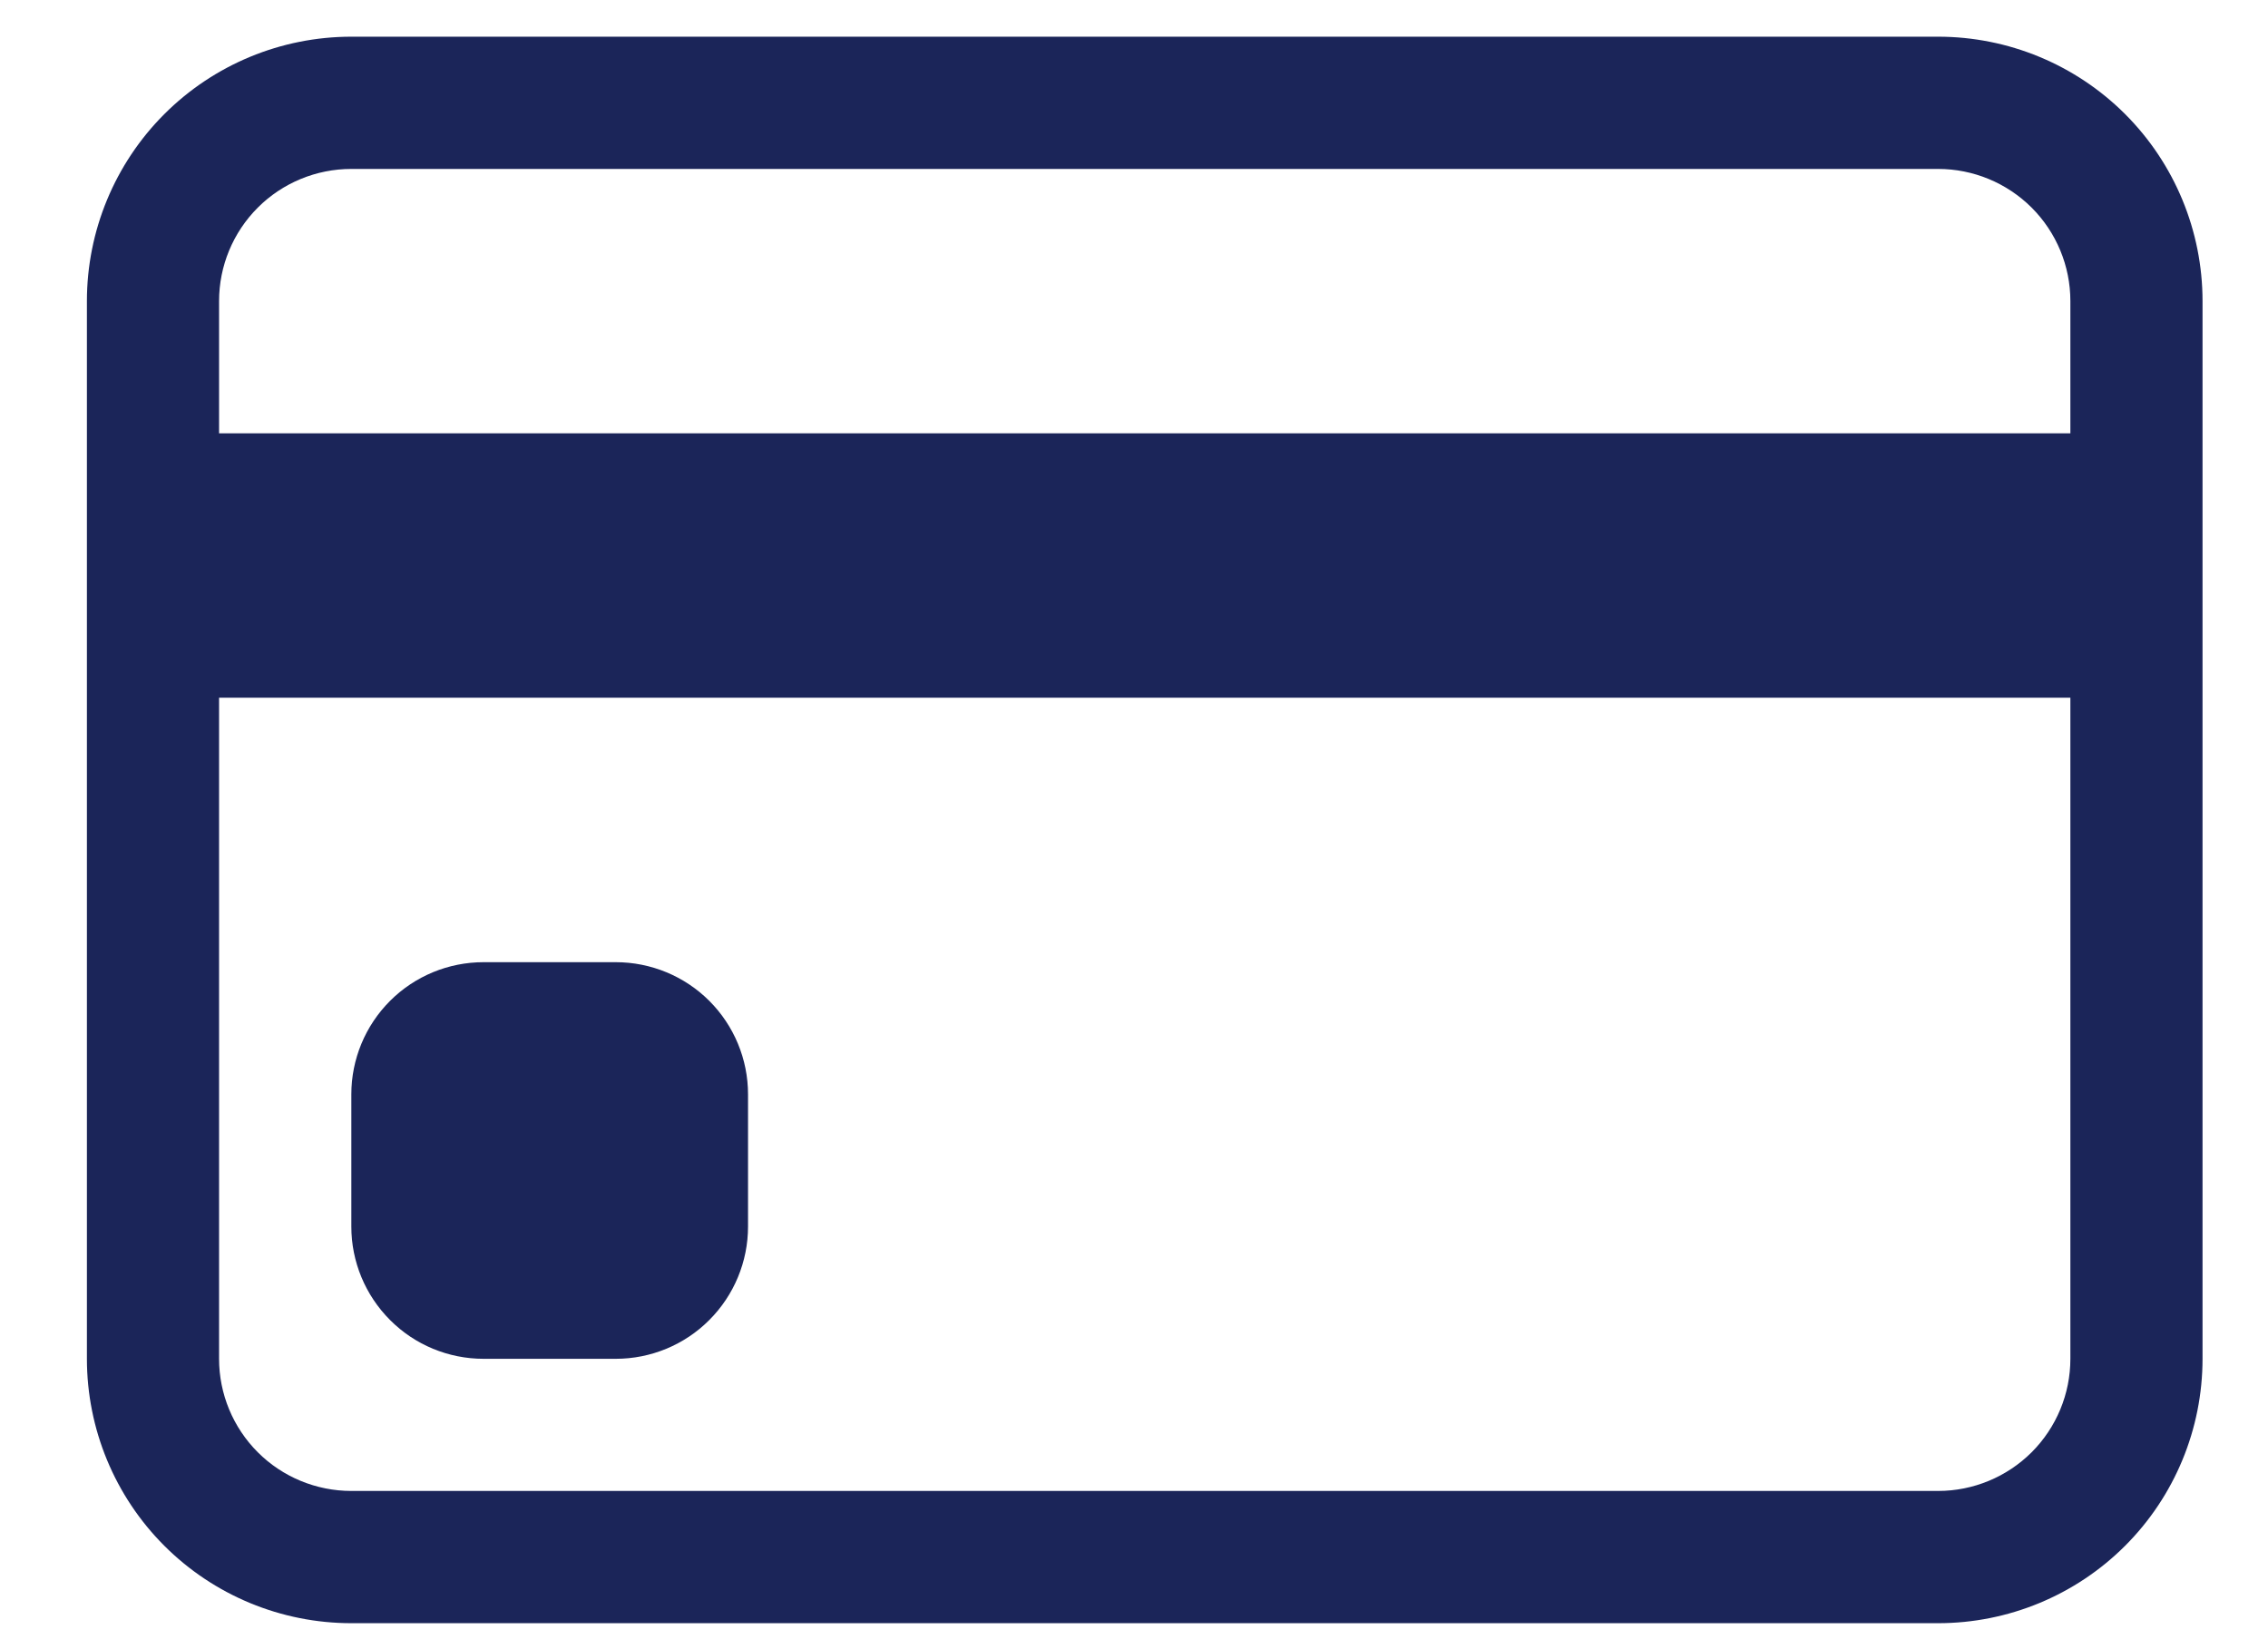 <svg width="22" height="16" viewBox="0 0 22 16" fill="none" xmlns="http://www.w3.org/2000/svg">
<path d="M0.843 2.921C0.843 2.241 1.113 1.588 1.594 1.107C2.075 0.626 2.728 0.356 3.408 0.356H18.8C19.48 0.356 20.133 0.626 20.614 1.107C21.095 1.588 21.365 2.241 21.365 2.921V13.183C21.365 13.863 21.095 14.516 20.614 14.997C20.133 15.478 19.48 15.748 18.8 15.748H3.408C2.728 15.748 2.075 15.478 1.594 14.997C1.113 14.516 0.843 13.863 0.843 13.183V2.921ZM3.408 1.639C3.068 1.639 2.741 1.774 2.501 2.014C2.26 2.255 2.125 2.581 2.125 2.921V4.204H20.083V2.921C20.083 2.581 19.948 2.255 19.707 2.014C19.466 1.774 19.14 1.639 18.8 1.639H3.408ZM20.083 6.769H2.125V13.183C2.125 13.523 2.26 13.849 2.501 14.09C2.741 14.33 3.068 14.465 3.408 14.465H18.8C19.14 14.465 19.466 14.33 19.707 14.09C19.948 13.849 20.083 13.523 20.083 13.183V6.769Z" fill="#1B2559"/>
<path d="M3.408 10.617C3.408 10.277 3.543 9.951 3.784 9.71C4.024 9.47 4.35 9.335 4.691 9.335H5.973C6.313 9.335 6.64 9.47 6.88 9.71C7.121 9.951 7.256 10.277 7.256 10.617V11.9C7.256 12.24 7.121 12.566 6.88 12.807C6.64 13.048 6.313 13.183 5.973 13.183H4.691C4.35 13.183 4.024 13.048 3.784 12.807C3.543 12.566 3.408 12.24 3.408 11.9V10.617Z" fill="#1B2559"/>
</svg>
